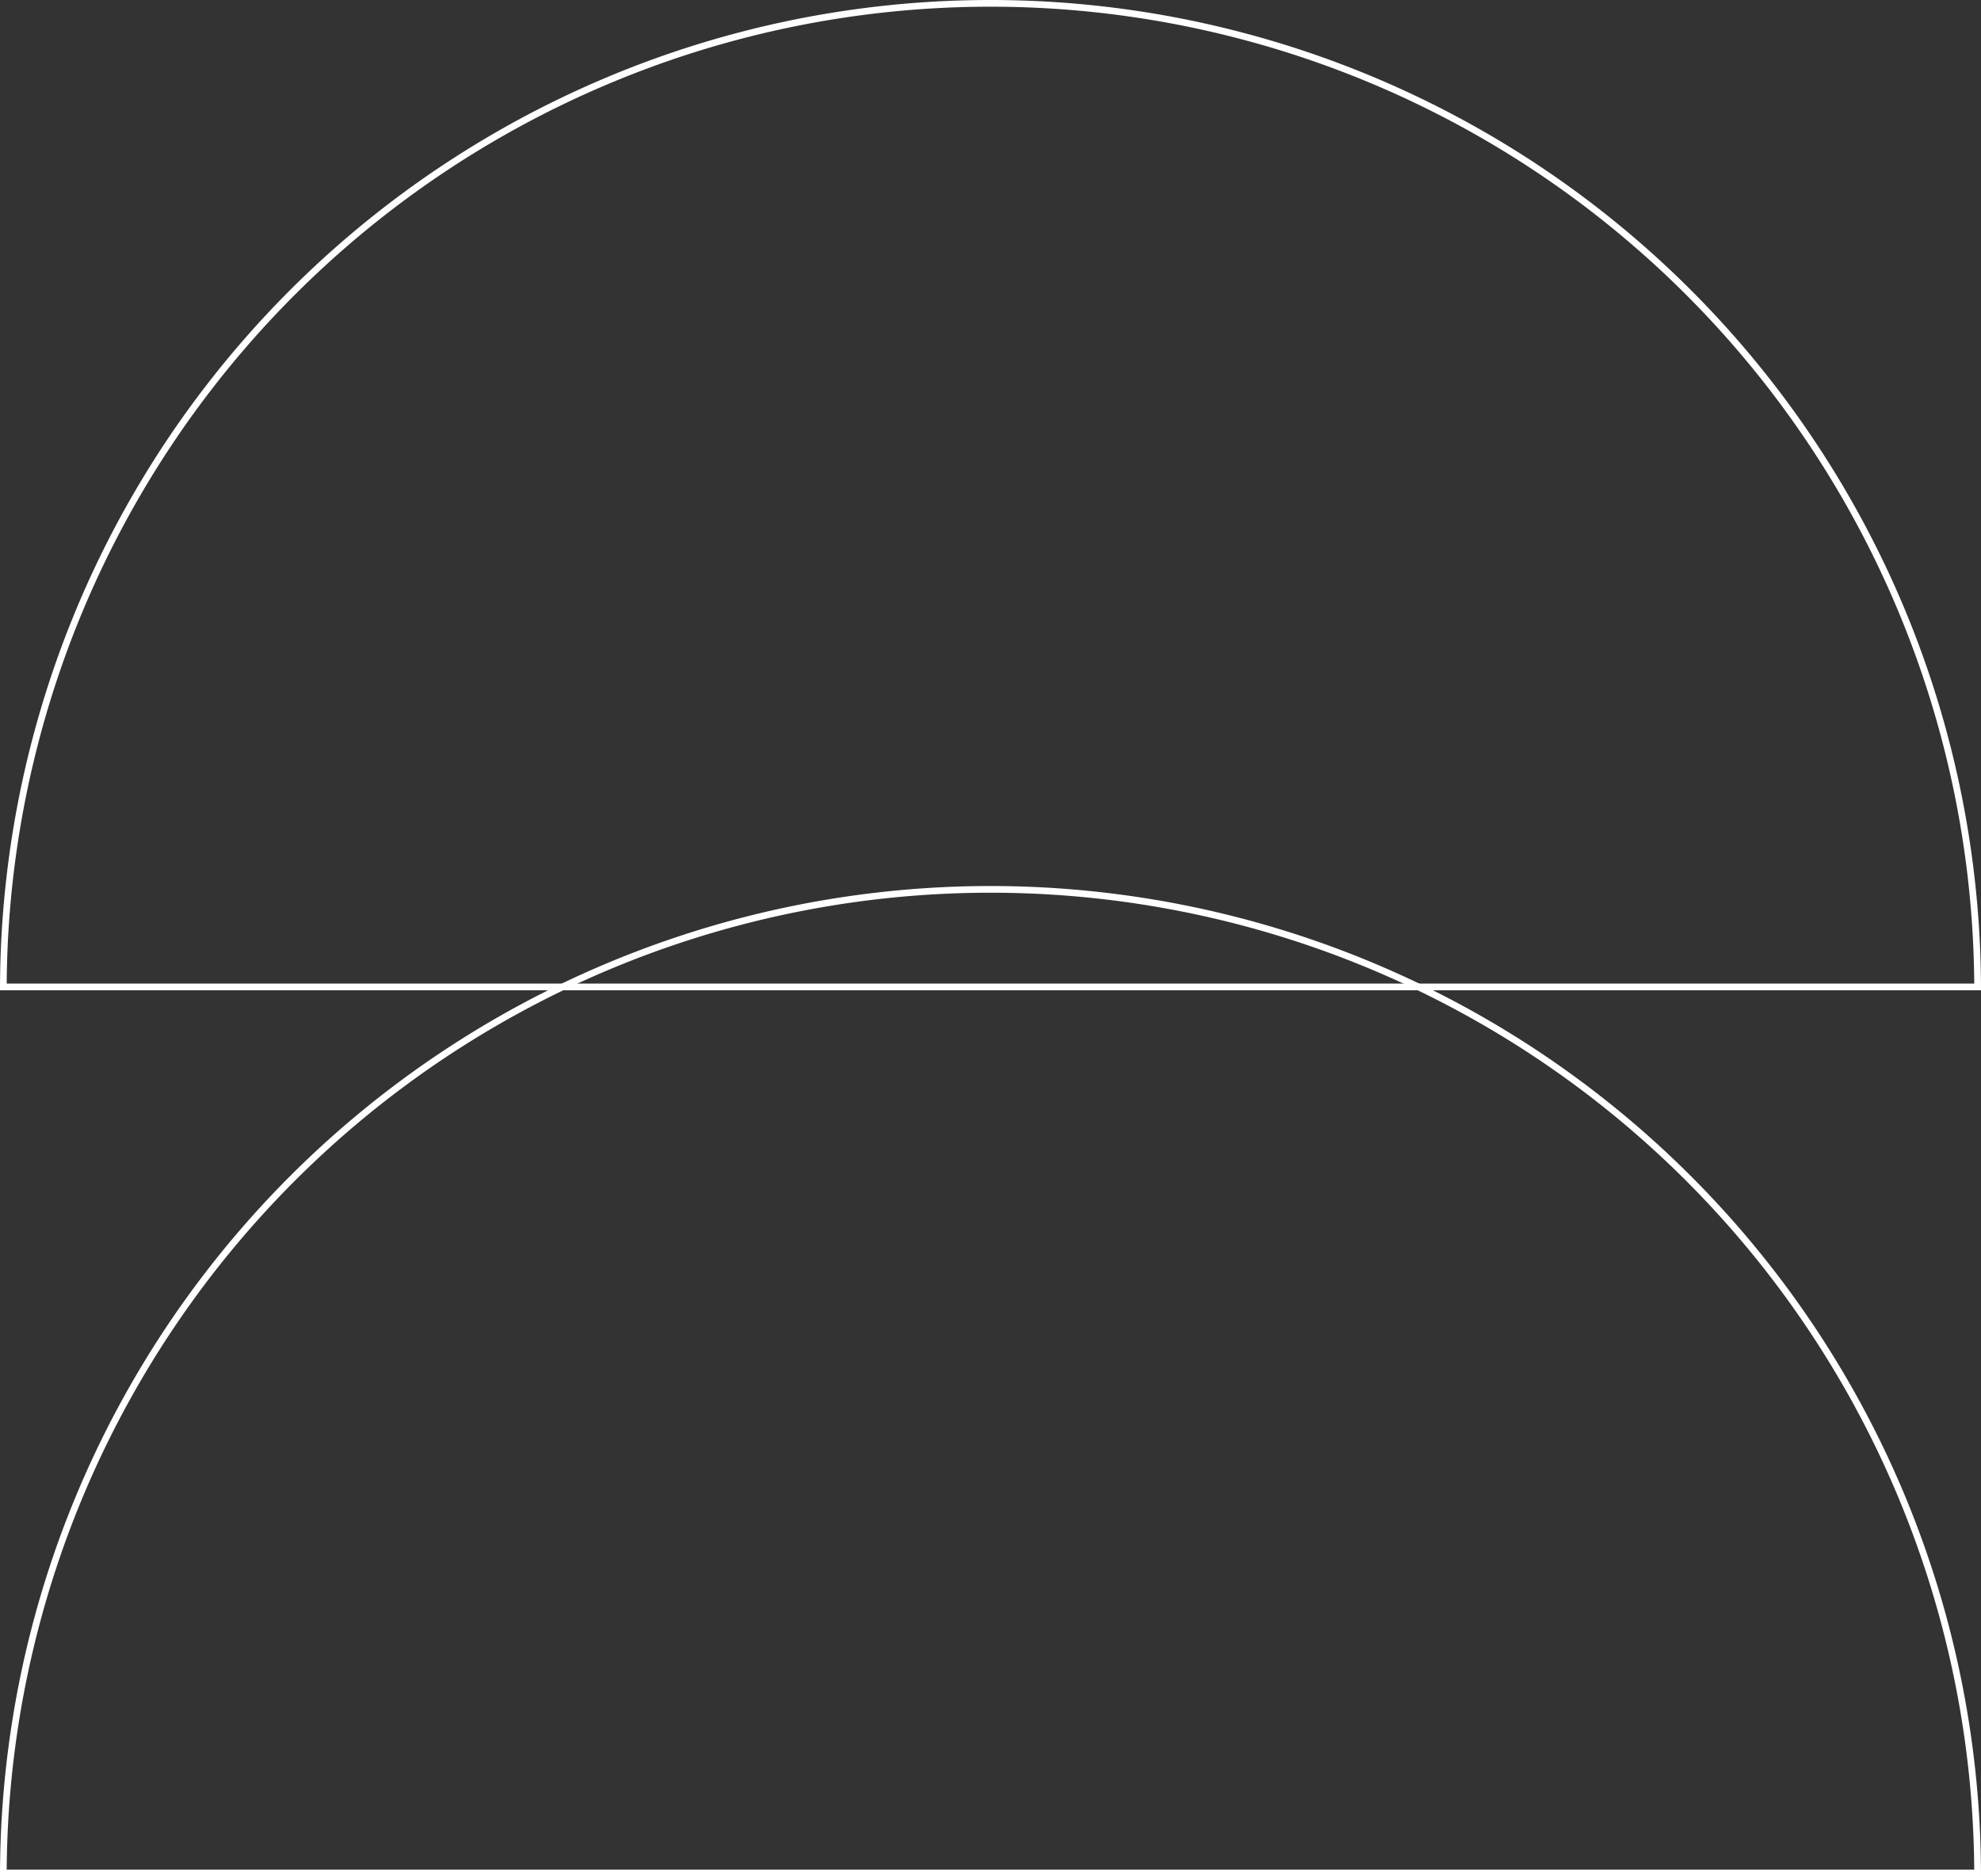 <svg xmlns="http://www.w3.org/2000/svg" viewBox="0 0 295.56 280"><rect x="0" y="0" width="295.56" height="280" fill="#333333" stroke="none"/><defs><style>.cls-1{fill:#fff;}</style></defs><g id="Layer_2" data-name="Layer 2"><g id="Layer_1-2" data-name="Layer 1"><path class="cls-1" d="M147.78,1A146.77,146.77,0,0,1,294.55,146.78H1A146.78,146.78,0,0,1,147.78,1m0-1A147.78,147.78,0,0,0,0,147.78H295.56A147.78,147.78,0,0,0,147.78,0Z"/><path class="cls-1" d="M147.78,133.22A146.77,146.77,0,0,1,294.55,279H1A146.78,146.78,0,0,1,147.78,133.22m0-1A147.78,147.78,0,0,0,0,280H295.56A147.78,147.78,0,0,0,147.78,132.22Z"/></g></g></svg>